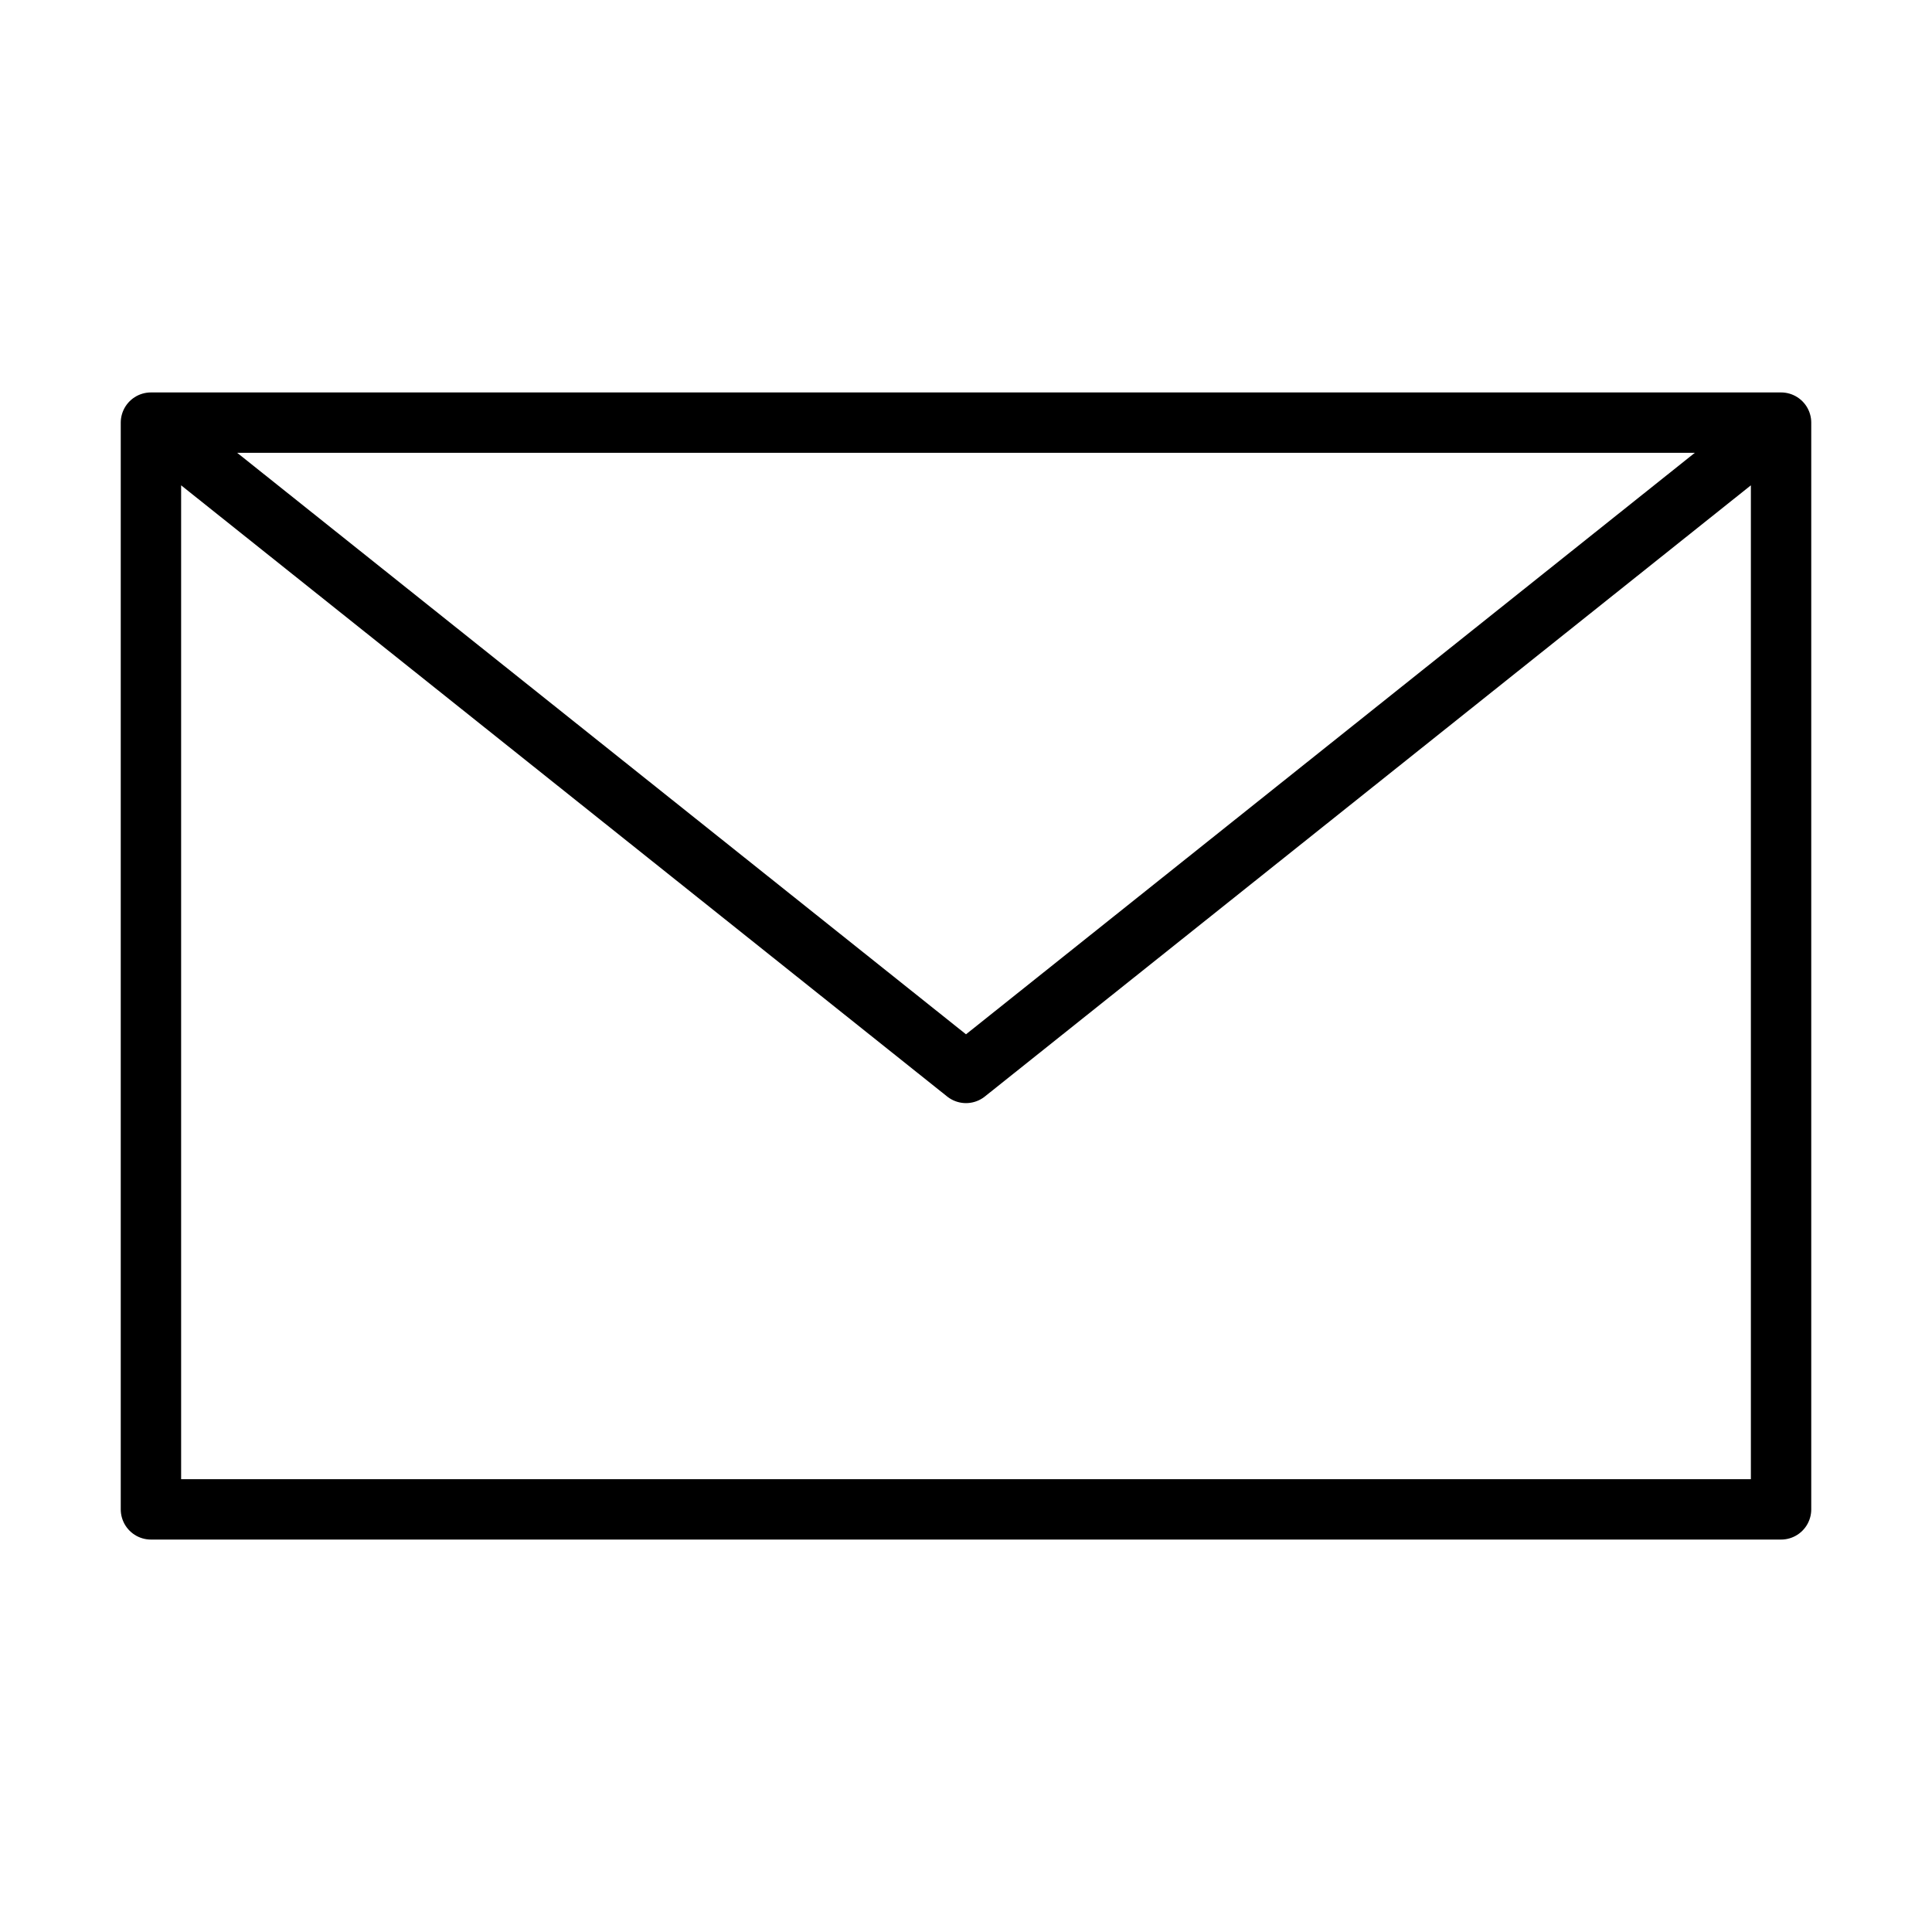 <svg xmlns="http://www.w3.org/2000/svg" fill="none" viewBox="0 0 32 32">
  <path stroke="#000" stroke-linejoin="round" stroke-linecap="round" d="M2.5 7h27m-27 0v18h27V7m-27 0L16 17.771 29.5 7"/>
</svg>
